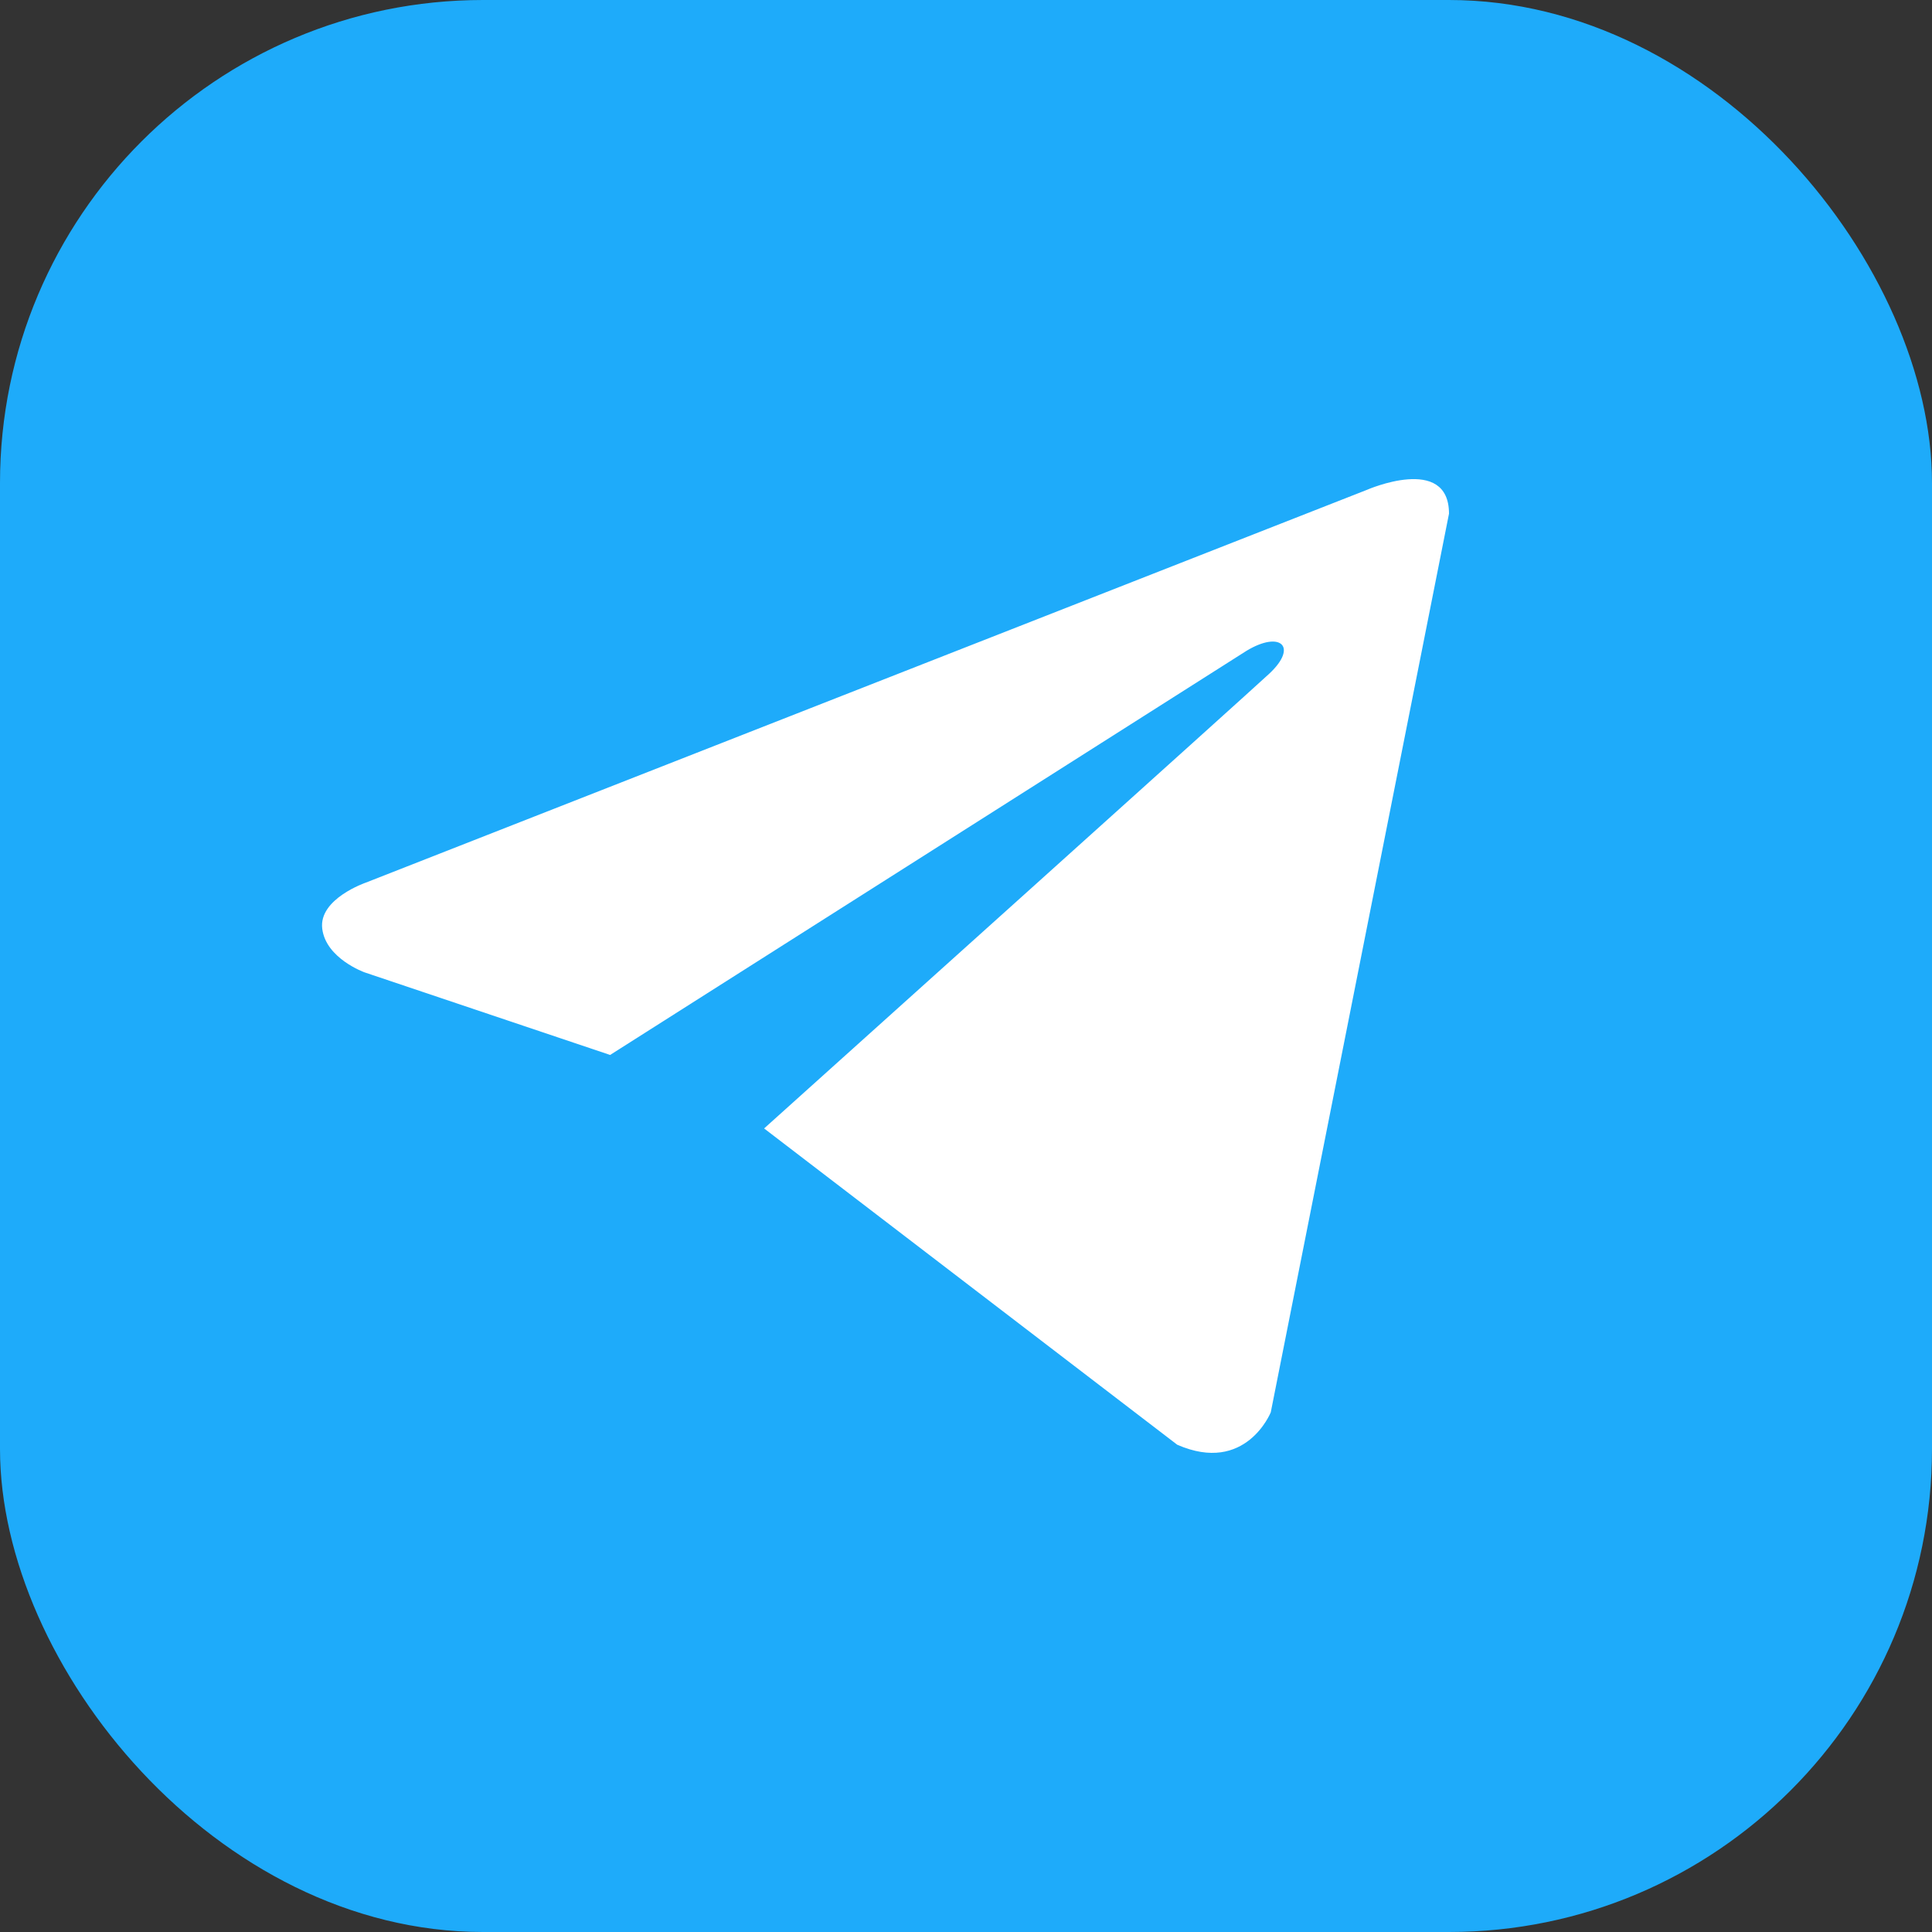 <svg width="24" height="24" viewBox="0 0 24 24" fill="none" xmlns="http://www.w3.org/2000/svg">
<rect x="0" y="0" width="24" height="24" fill="#333333" stroke="none"/>
<rect width="24" height="24" rx="6" fill="#1EABFA"/>
<g clip-path="url(#clip0_2_42)">
<path d="M18 6.381L15.786 17.544C15.786 17.544 15.476 18.319 14.624 17.947L9.492 14.018C10.182 13.398 15.534 8.587 15.768 8.368C16.129 8.031 15.905 7.83 15.484 8.085L7.579 13.105L4.529 12.079C4.529 12.079 4.049 11.908 4.003 11.537C3.956 11.165 4.545 10.964 4.545 10.964L16.978 6.086C16.978 6.086 18 5.637 18 6.381Z" fill="white"/>
</g>
<defs>
<clipPath id="clip0_2_42">
<rect width="14" height="14" fill="white" transform="translate(4 5)"/>
</clipPath>
</defs>
</svg>
